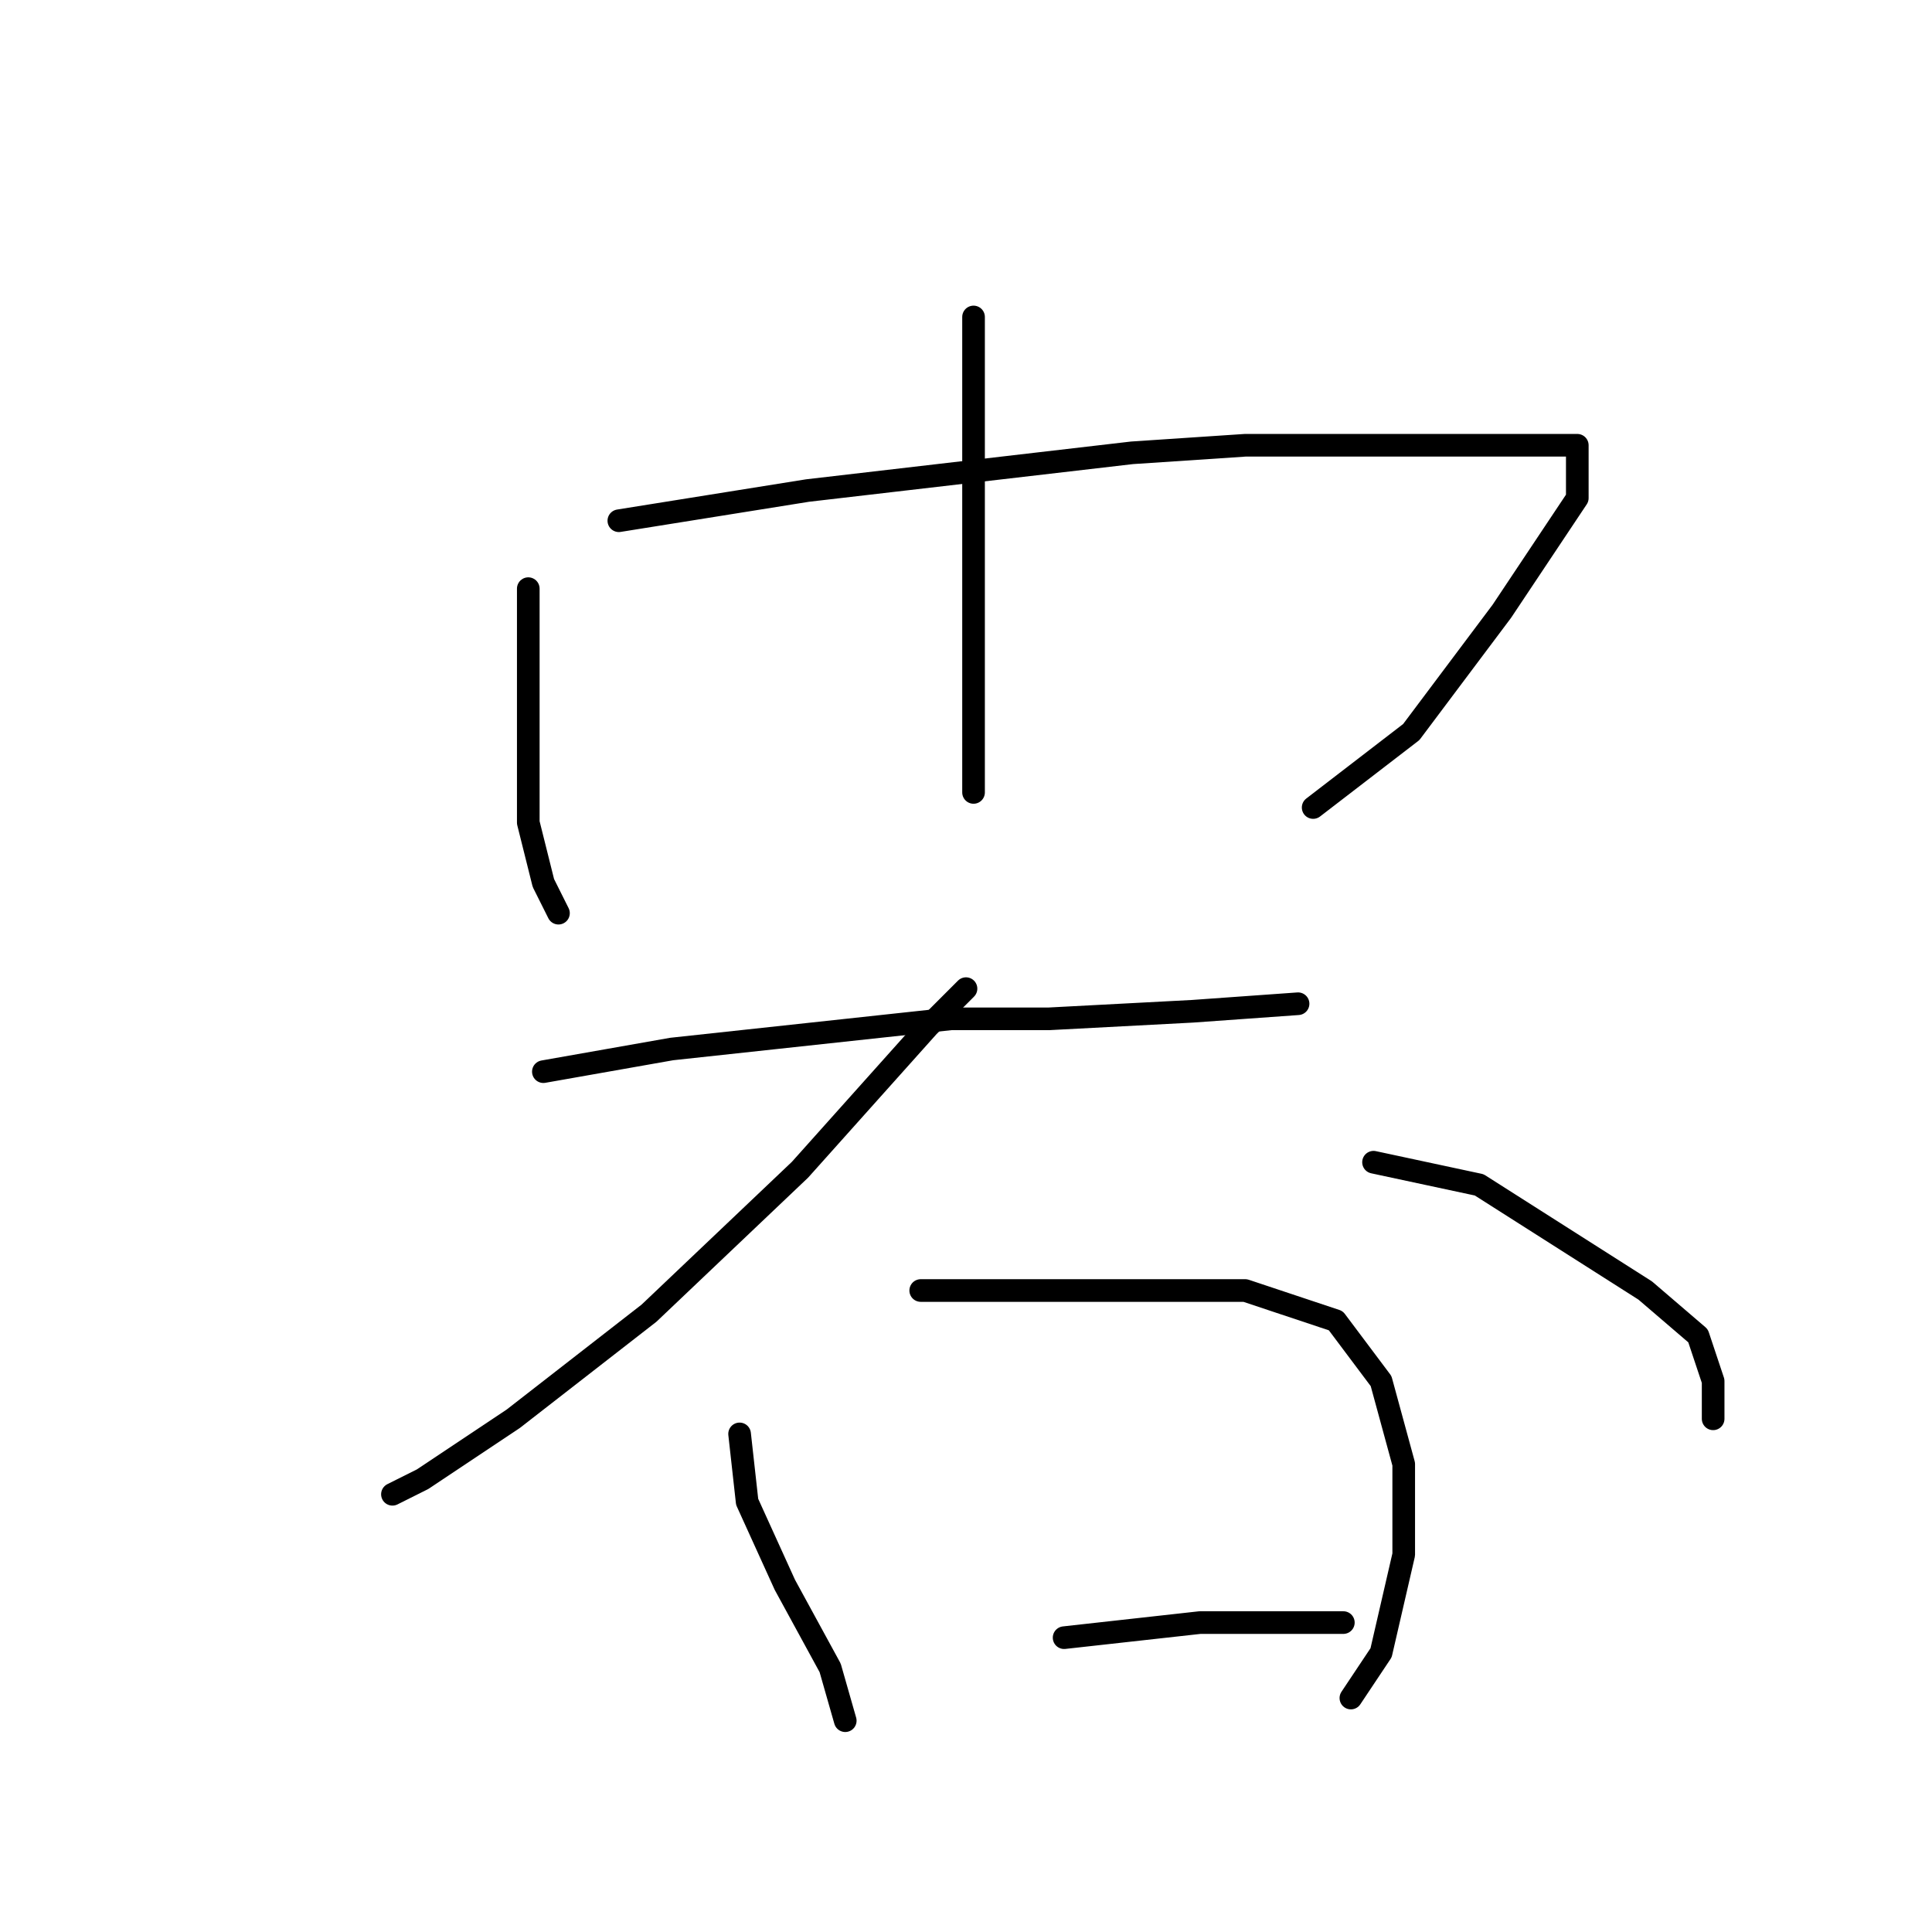 <?xml version="1.0" standalone="no"?>
    <svg width="256" height="256" xmlns="http://www.w3.org/2000/svg" version="1.1">
    <polyline stroke="black" stroke-width="3" stroke-linecap="round" fill="transparent" stroke-linejoin="round" points="70 78 70 84 70 99 70 109 72 117 74 121 74 121 " />
        <polyline stroke="black" stroke-width="3" stroke-linecap="round" fill="transparent" stroke-linejoin="round" points="82 69 107 65 150 60 165 59 178 59 197 59 207 59 209 59 209 66 199 81 187 97 174 107 174 107 " />
        <polyline stroke="black" stroke-width="3" stroke-linecap="round" fill="transparent" stroke-linejoin="round" points="129 42 129 57 129 78 129 97 129 105 129 105 " />
        <polyline stroke="black" stroke-width="3" stroke-linecap="round" fill="transparent" stroke-linejoin="round" points="72 142 89 139 126 135 139 135 158 134 172 133 172 133 " />
        <polyline stroke="black" stroke-width="3" stroke-linecap="round" fill="transparent" stroke-linejoin="round" points="128 131 123 136 106 155 86 174 68 188 56 196 52 198 52 198 " />
        <polyline stroke="black" stroke-width="3" stroke-linecap="round" fill="transparent" stroke-linejoin="round" points="182 154 196 157 207 164 218 171 225 177 227 183 227 188 227 188 " />
        <polyline stroke="black" stroke-width="3" stroke-linecap="round" fill="transparent" stroke-linejoin="round" points="98 190 99 199 104 210 110 221 112 228 112 228 " />
        <polyline stroke="black" stroke-width="3" stroke-linecap="round" fill="transparent" stroke-linejoin="round" points="122 171 131 171 149 171 165 171 177 175 183 183 186 194 186 206 183 219 179 225 179 225 " />
        <polyline stroke="black" stroke-width="3" stroke-linecap="round" fill="transparent" stroke-linejoin="round" points="141 217 159 215 178 215 178 215 " />
        </svg>